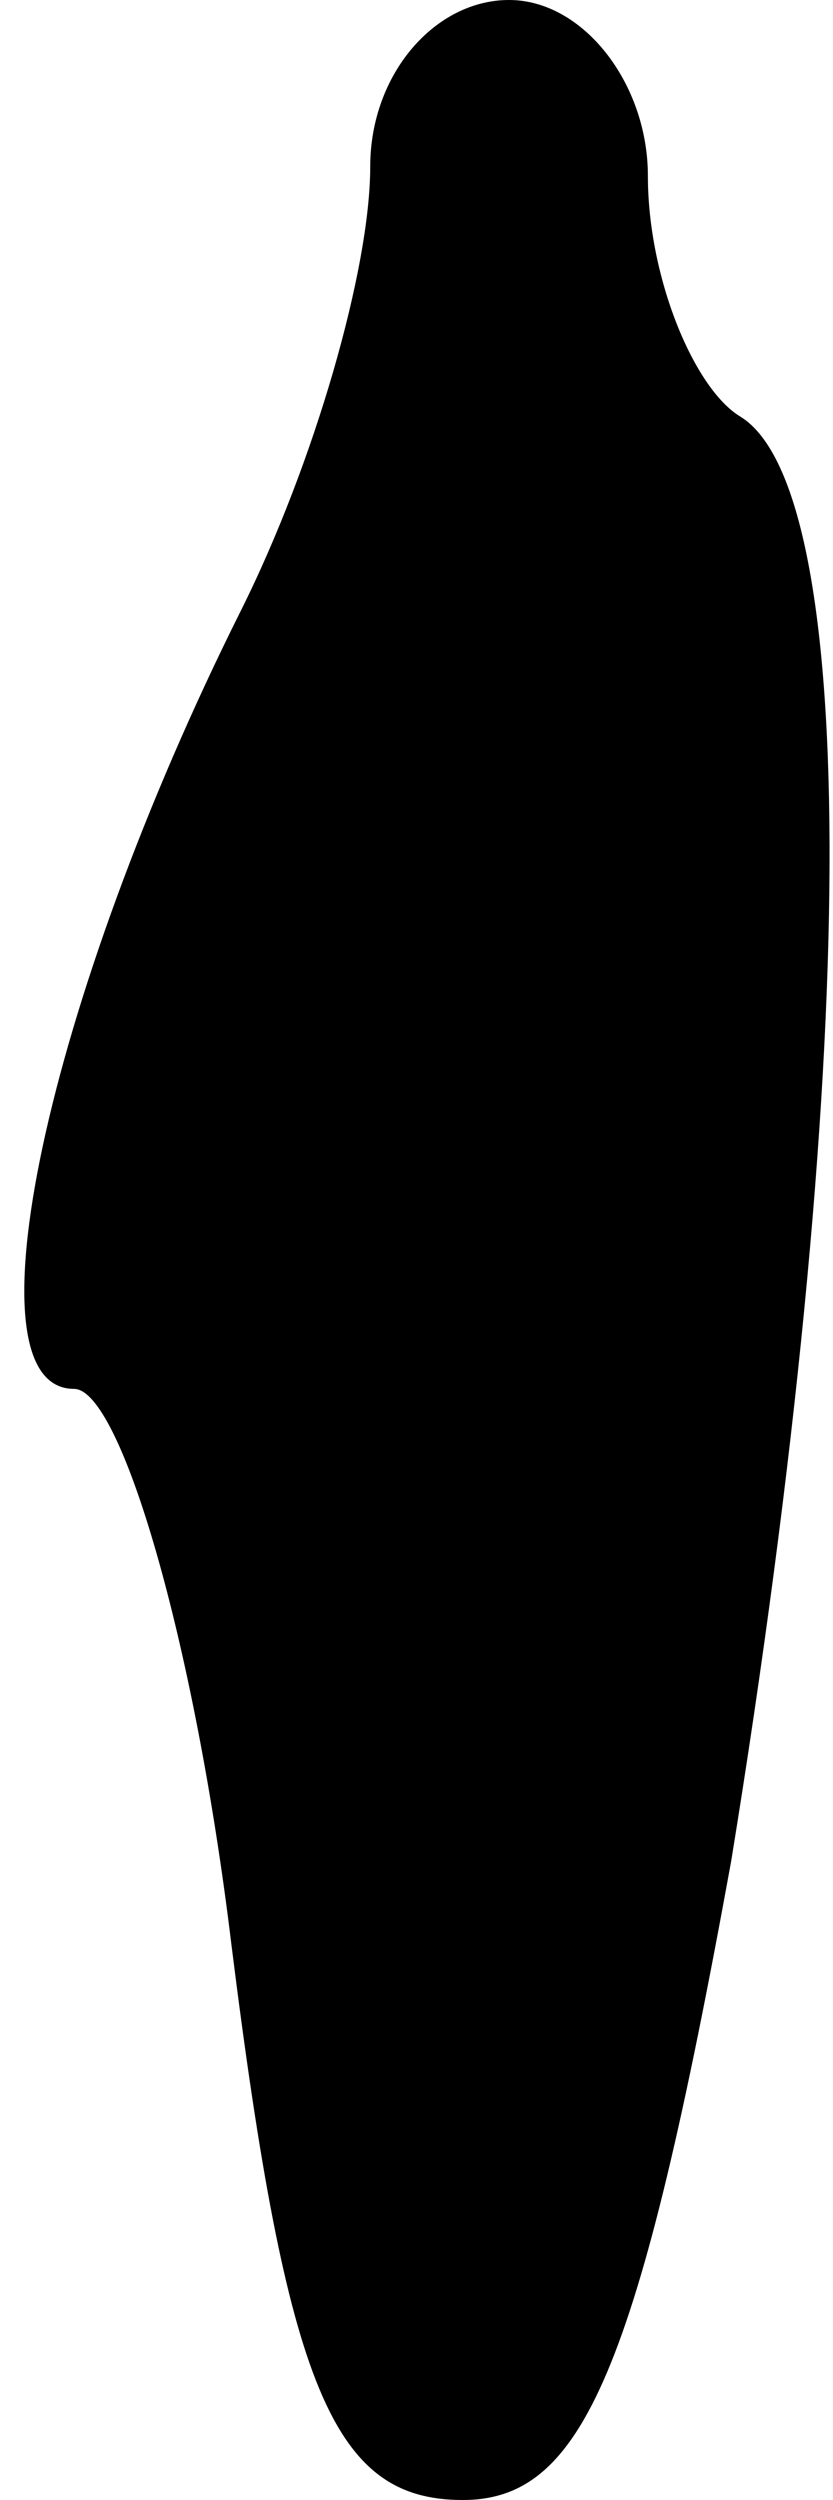 <?xml version="1.0" standalone="no"?>
<!DOCTYPE svg PUBLIC "-//W3C//DTD SVG 20010904//EN"
 "http://www.w3.org/TR/2001/REC-SVG-20010904/DTD/svg10.dtd">
<svg version="1.0" xmlns="http://www.w3.org/2000/svg"
 width="9pt" height="27pt" viewBox="0 0 9 27"
 preserveAspectRatio="xMidYMid meet">
<g transform="translate(0,27) scale(0.1,-0.1)"
fill="#000000" stroke="none">
<path fill="#000000" stroke="none" d="M40 252 c0 -11 -6 -32 -14 -48 -21 -42
-30 -84 -18 -84 5 0 13 -27 17 -60 6 -48 11 -60 25 -60 13 0 19 14 29 69 14
86 14 148 1 156 -5 3 -10 15 -10 26 0 10 -7 19 -15 19 -8 0 -15 -8 -15 -18z"/>
</g>
</svg>
